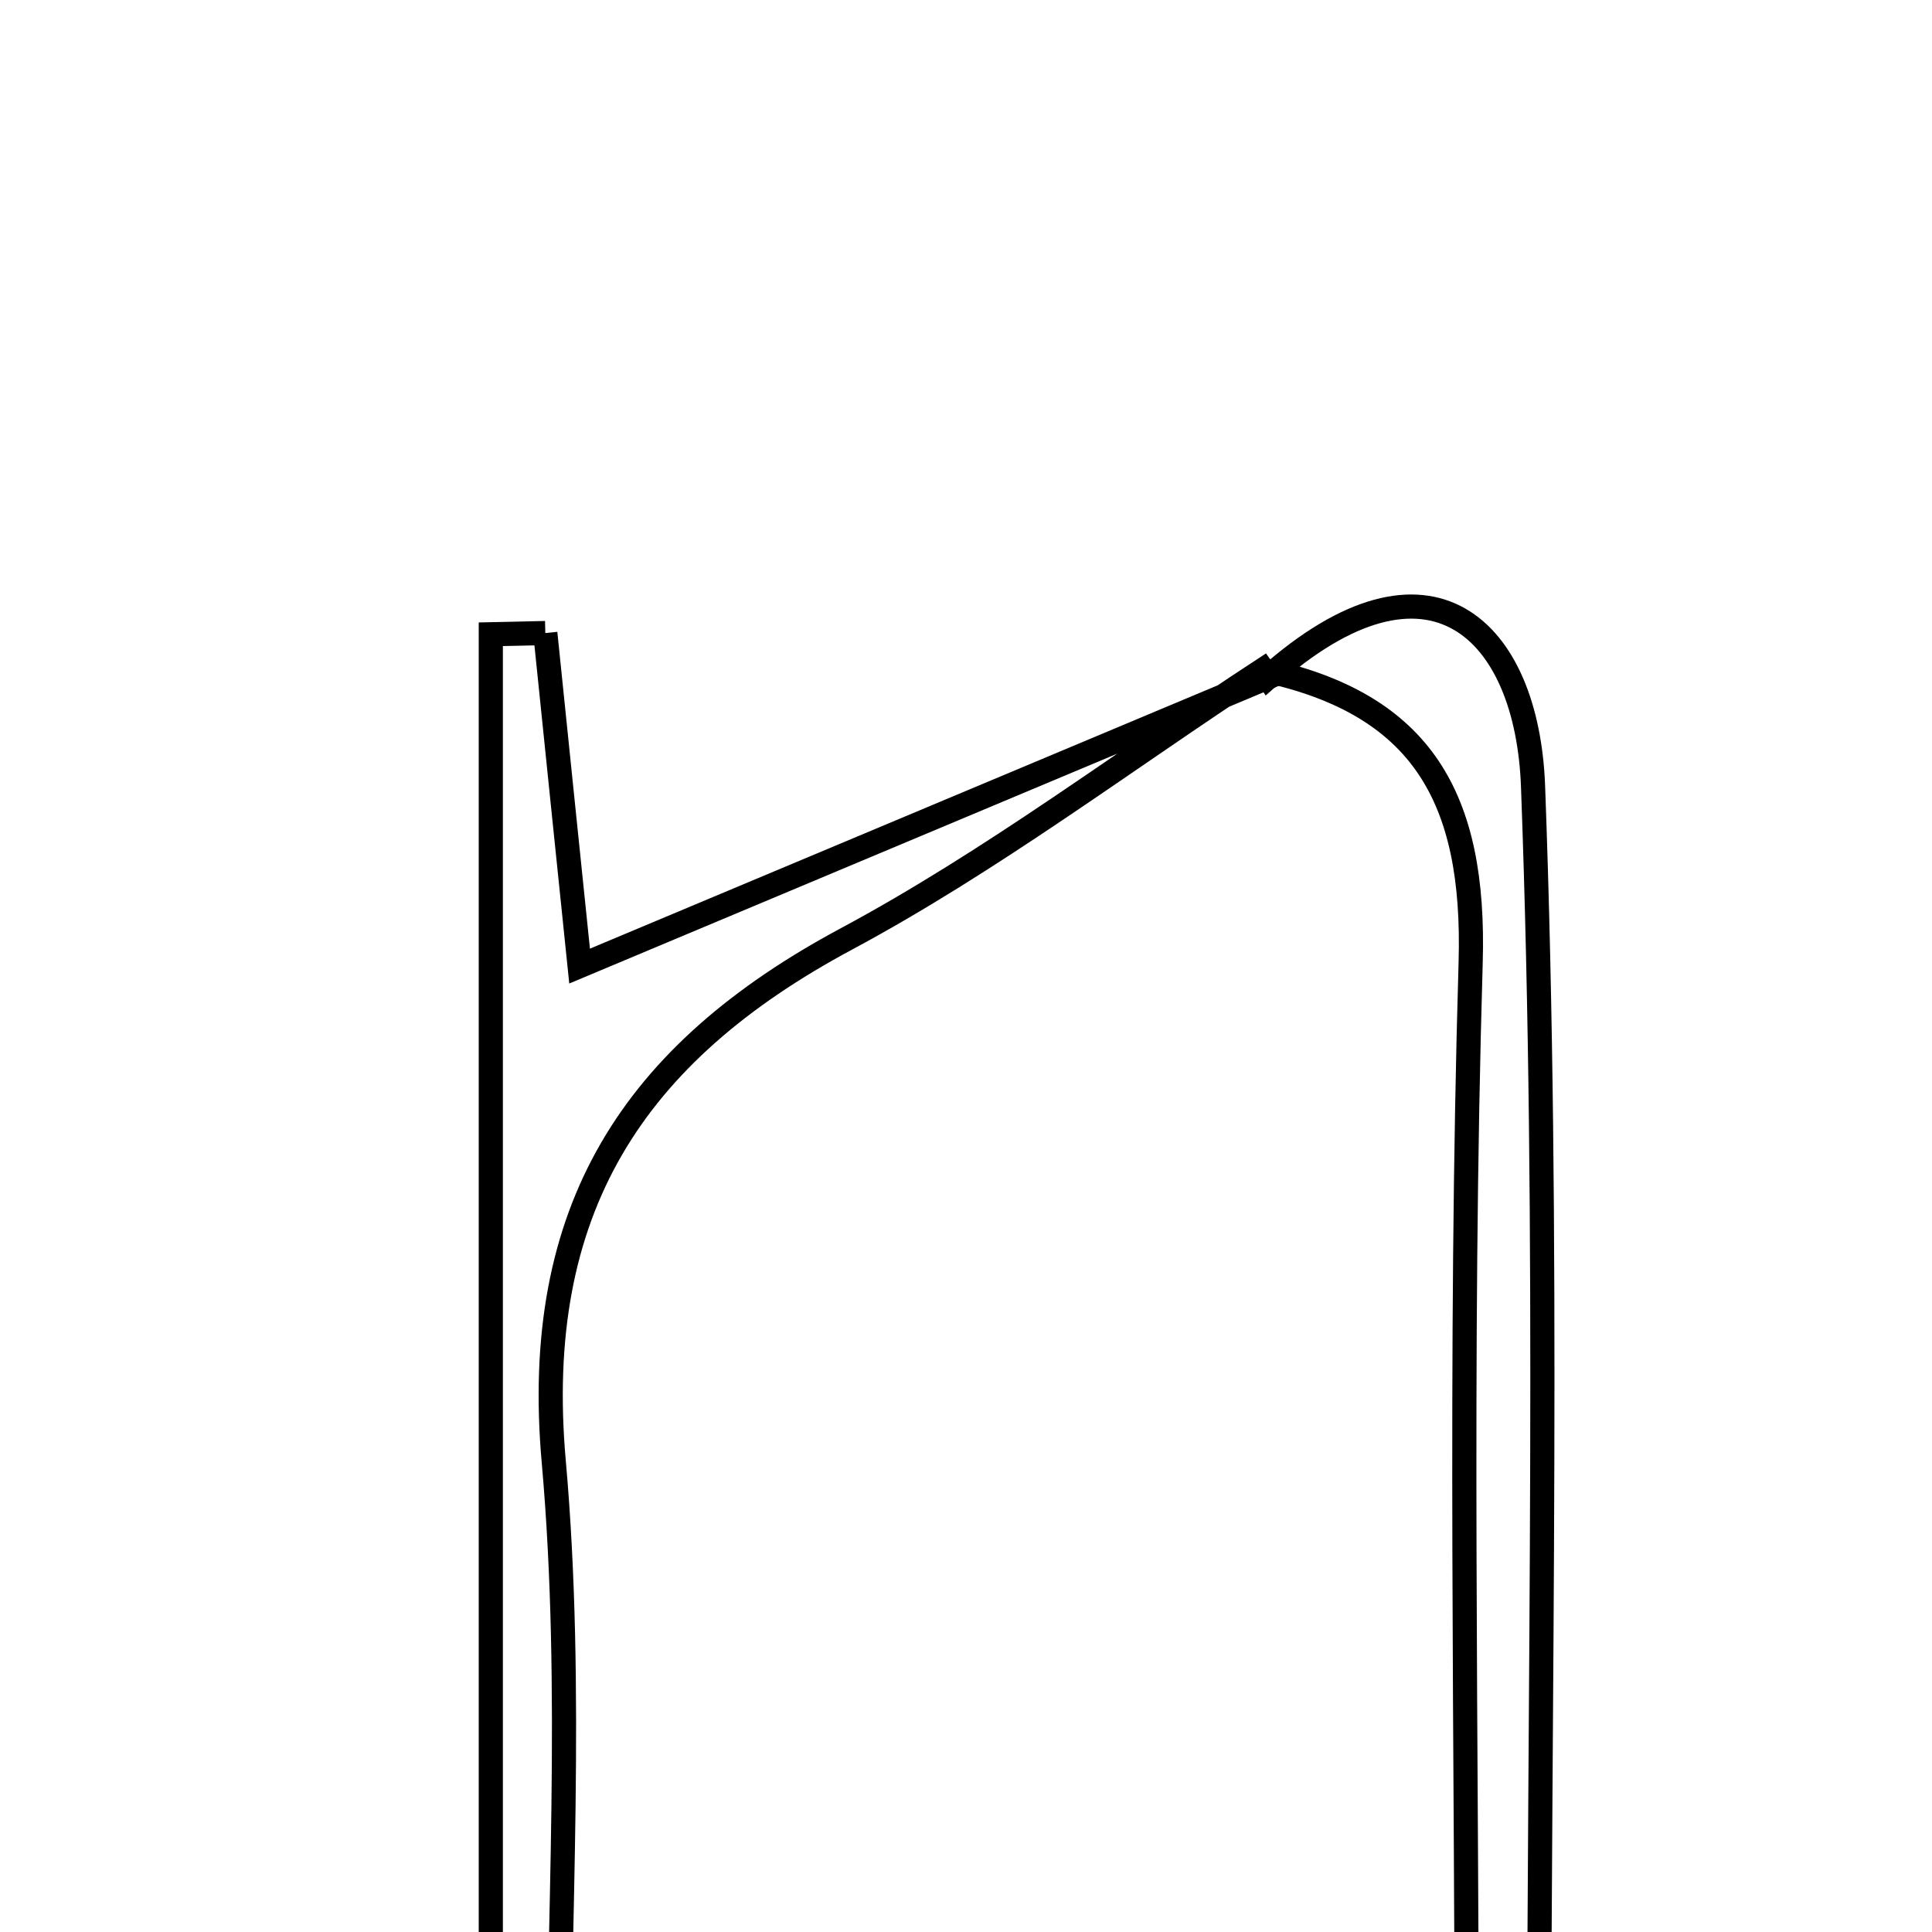 <svg xmlns="http://www.w3.org/2000/svg" viewBox="0.0 0.0 24.0 24.0" height="200px" width="200px"><path fill="none" stroke="black" stroke-width=".3" stroke-opacity="1.0"  filling="0" d="M6.774 7.864 C6.922 9.311 7.072 10.759 7.2 12.001 C10.14 10.767 12.946 9.591 15.751 8.414 C15.751 8.414 15.687 8.322 15.687 8.322 C13.968 9.446 12.317 10.697 10.514 11.664 C7.858 13.088 6.601 15.031 6.879 18.158 C7.131 20.996 6.932 23.874 6.932 26.734 C6.654 26.717 6.375 26.7 6.097 26.683 C6.097 20.415 6.097 14.147 6.097 7.879 C6.323 7.874 6.549 7.869 6.774 7.864"></path>
<path fill="none" stroke="black" stroke-width=".3" stroke-opacity="1.0"  filling="0" d="M15.688 8.321 L15.751 8.414 C17.775 6.616 18.972 7.832 19.044 9.766 C19.252 15.368 19.117 20.982 19.117 26.592 C18.819 26.593 18.521 26.595 18.223 26.597 C18.223 21.716 18.125 16.833 18.269 11.957 C18.329 9.912 17.666 8.742 15.688 8.321"></path></svg>